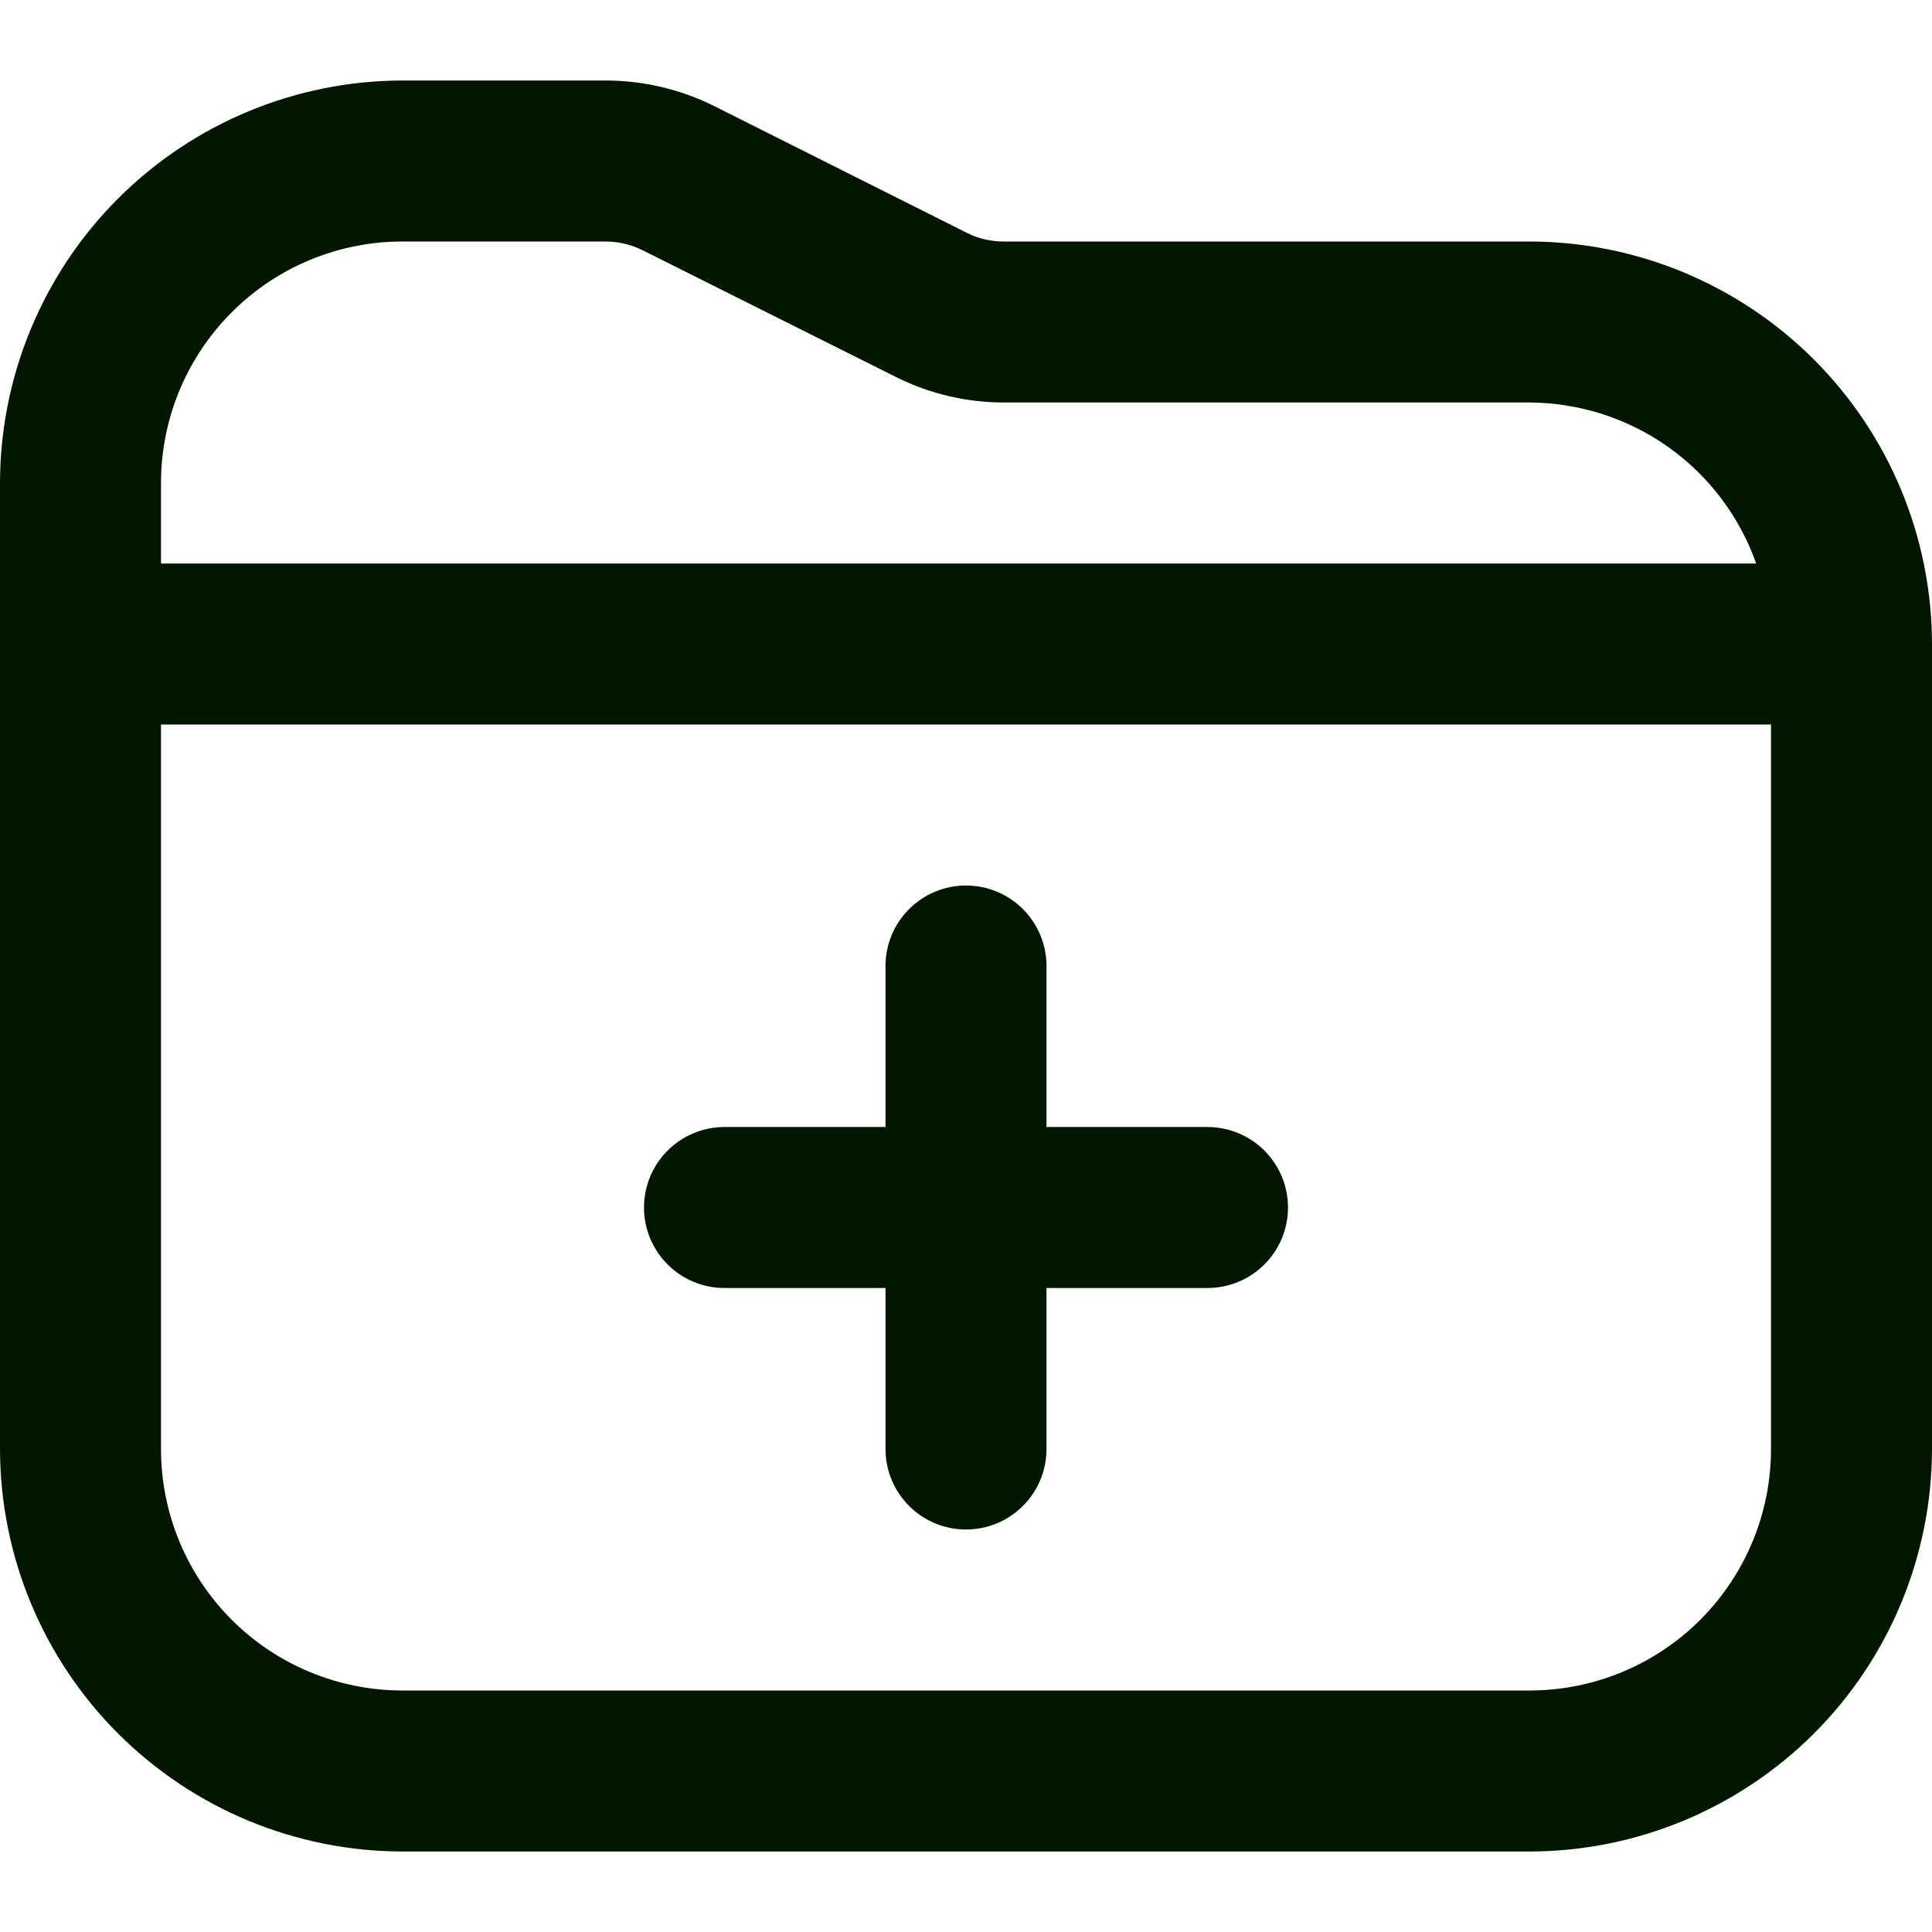 <svg width="24" height="24" viewBox="0 0 24 24" fill="none" xmlns="http://www.w3.org/2000/svg">
<g clip-path="url(#clip0_195_76528)">
<path d="M16 15C16 15.265 15.895 15.52 15.707 15.707C15.52 15.895 15.265 16 15 16H13V18C13 18.265 12.895 18.52 12.707 18.707C12.52 18.895 12.265 19 12 19C11.735 19 11.48 18.895 11.293 18.707C11.105 18.52 11 18.265 11 18V16H9C8.735 16 8.48 15.895 8.293 15.707C8.105 15.52 8 15.265 8 15C8 14.735 8.105 14.481 8.293 14.293C8.48 14.106 8.735 14 9 14H11V12C11 11.735 11.105 11.481 11.293 11.293C11.48 11.106 11.735 11 12 11C12.265 11 12.52 11.106 12.707 11.293C12.895 11.481 13 11.735 13 12V14H15C15.265 14 15.52 14.106 15.707 14.293C15.895 14.481 16 14.735 16 15ZM24 8V18C23.998 19.326 23.471 20.597 22.534 21.534C21.596 22.471 20.326 22.999 19 23H5C3.674 22.999 2.404 22.471 1.466 21.534C0.529 20.597 0.002 19.326 0 18L0 6C0.002 4.675 0.529 3.404 1.466 2.467C2.404 1.529 3.674 1.002 5 1H7.528C7.993 1.001 8.452 1.109 8.869 1.316L12.025 2.9C12.164 2.967 12.317 3.001 12.472 3H19C20.326 3.002 21.596 3.529 22.534 4.467C23.471 5.404 23.998 6.675 24 8ZM2 6V7H21.816C21.61 6.417 21.229 5.912 20.725 5.554C20.221 5.196 19.618 5.003 19 5H12.472C12.007 5 11.548 4.892 11.131 4.684L7.975 3.105C7.836 3.037 7.683 3.001 7.528 3H5C4.204 3 3.441 3.316 2.879 3.879C2.316 4.442 2 5.205 2 6ZM22 18V9H2V18C2 18.796 2.316 19.559 2.879 20.122C3.441 20.684 4.204 21 5 21H19C19.796 21 20.559 20.684 21.121 20.122C21.684 19.559 22 18.796 22 18Z" fill="#021700"/>
</g>
<defs>
<clipPath id="clip0_195_76528">
<rect width="24" height="24" fill="white"/>
</clipPath>
</defs>
</svg>
